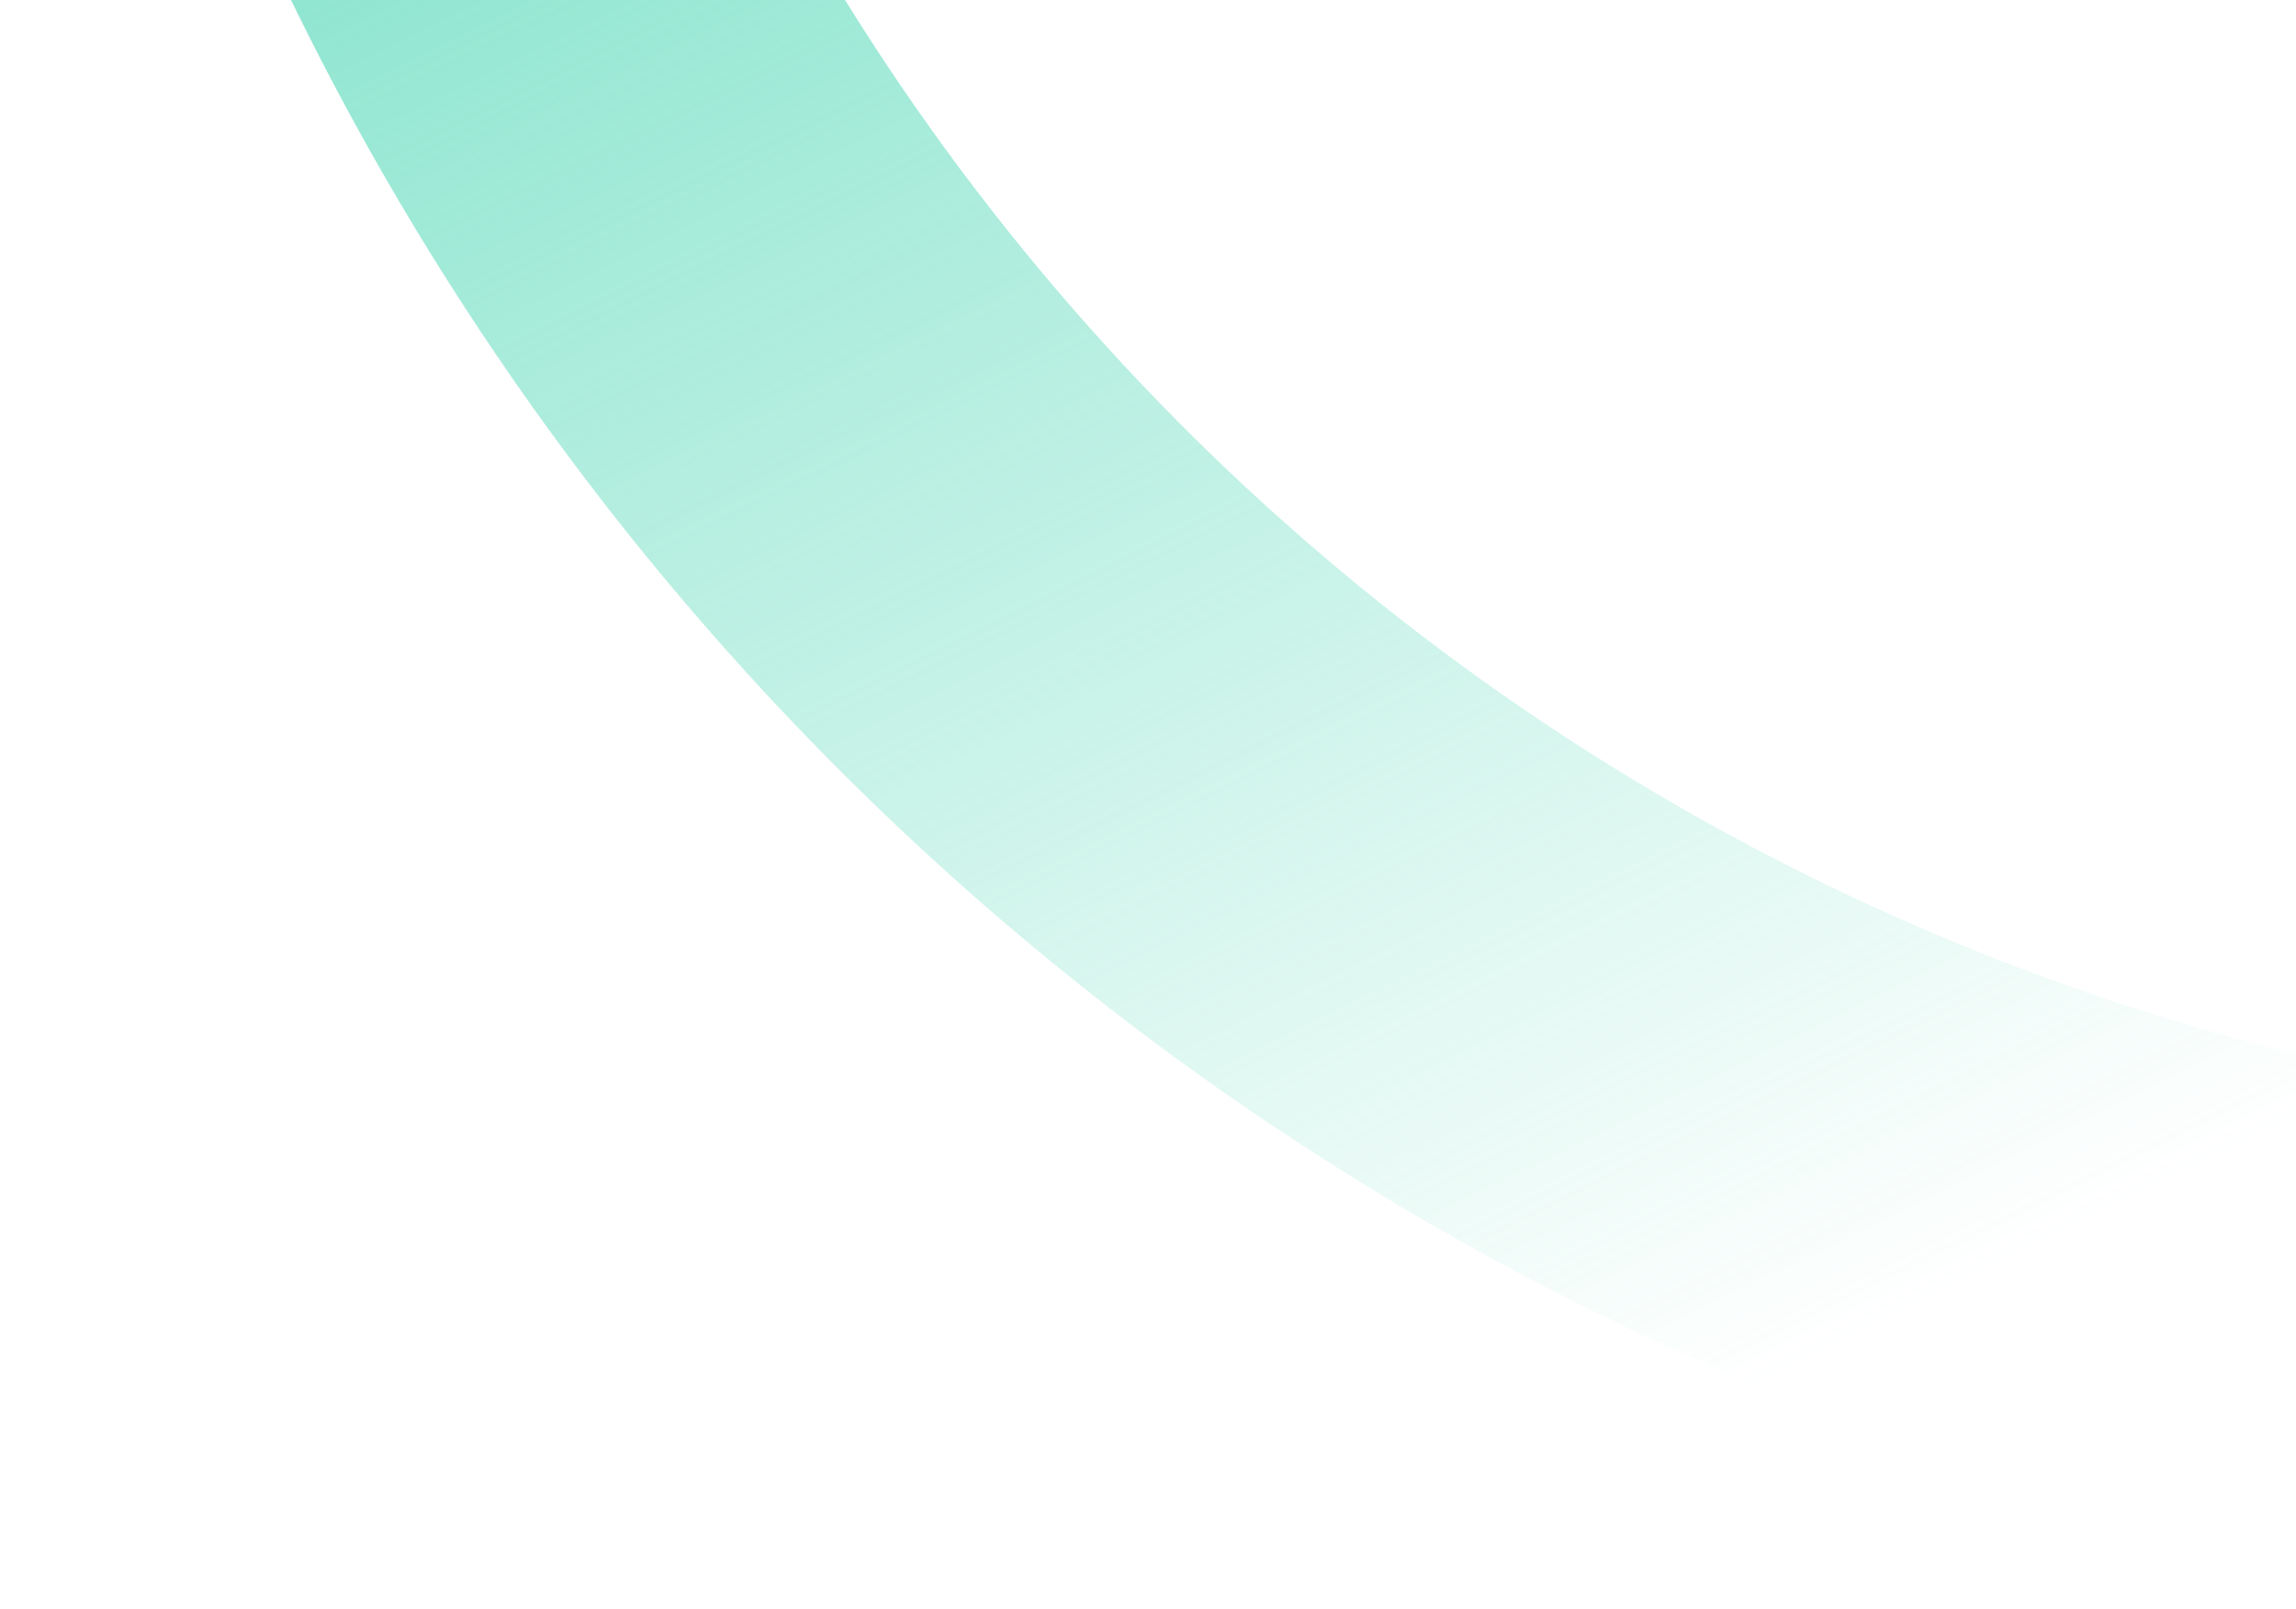 <svg width="314" height="220" viewBox="0 0 314 220" fill="none" xmlns="http://www.w3.org/2000/svg">
<path d="M766.546 -278.428C741.492 -365.209 687.101 -440.642 612.641 -491.873C538.181 -543.104 448.259 -566.963 358.197 -559.386C268.135 -551.809 183.505 -513.263 118.727 -450.318C53.95 -387.372 13.032 -303.92 2.946 -214.182C-7.14 -124.444 14.23 -33.972 63.415 41.819C112.6 117.611 186.556 174.031 272.683 201.468C358.809 228.905 451.777 225.66 535.746 192.287C619.715 158.913 689.489 97.476 733.18 18.443L674.987 -13.694C638.73 51.891 580.828 102.875 511.147 130.569C441.467 158.264 364.318 160.957 292.846 138.189C221.374 115.42 160.002 68.6 119.186 5.705C78.371 -57.19 60.637 -132.268 69.007 -206.736C77.376 -281.205 111.332 -350.456 165.087 -402.691C218.843 -454.927 289.072 -486.913 363.81 -493.201C438.547 -499.489 513.168 -479.689 574.958 -437.176C636.748 -394.662 681.884 -332.065 702.675 -260.05L766.546 -278.428Z" fill="url(#paint0_linear_1525_137978)"/>
<defs>
<linearGradient id="paint0_linear_1525_137978" x1="66.98" y1="-162.742" x2="240.517" y2="189.709" gradientUnits="userSpaceOnUse">
<stop stop-color="#57D9B9"/>
<stop offset="1" stop-color="#57D9B9" stop-opacity="0"/>
</linearGradient>
</defs>
</svg>
